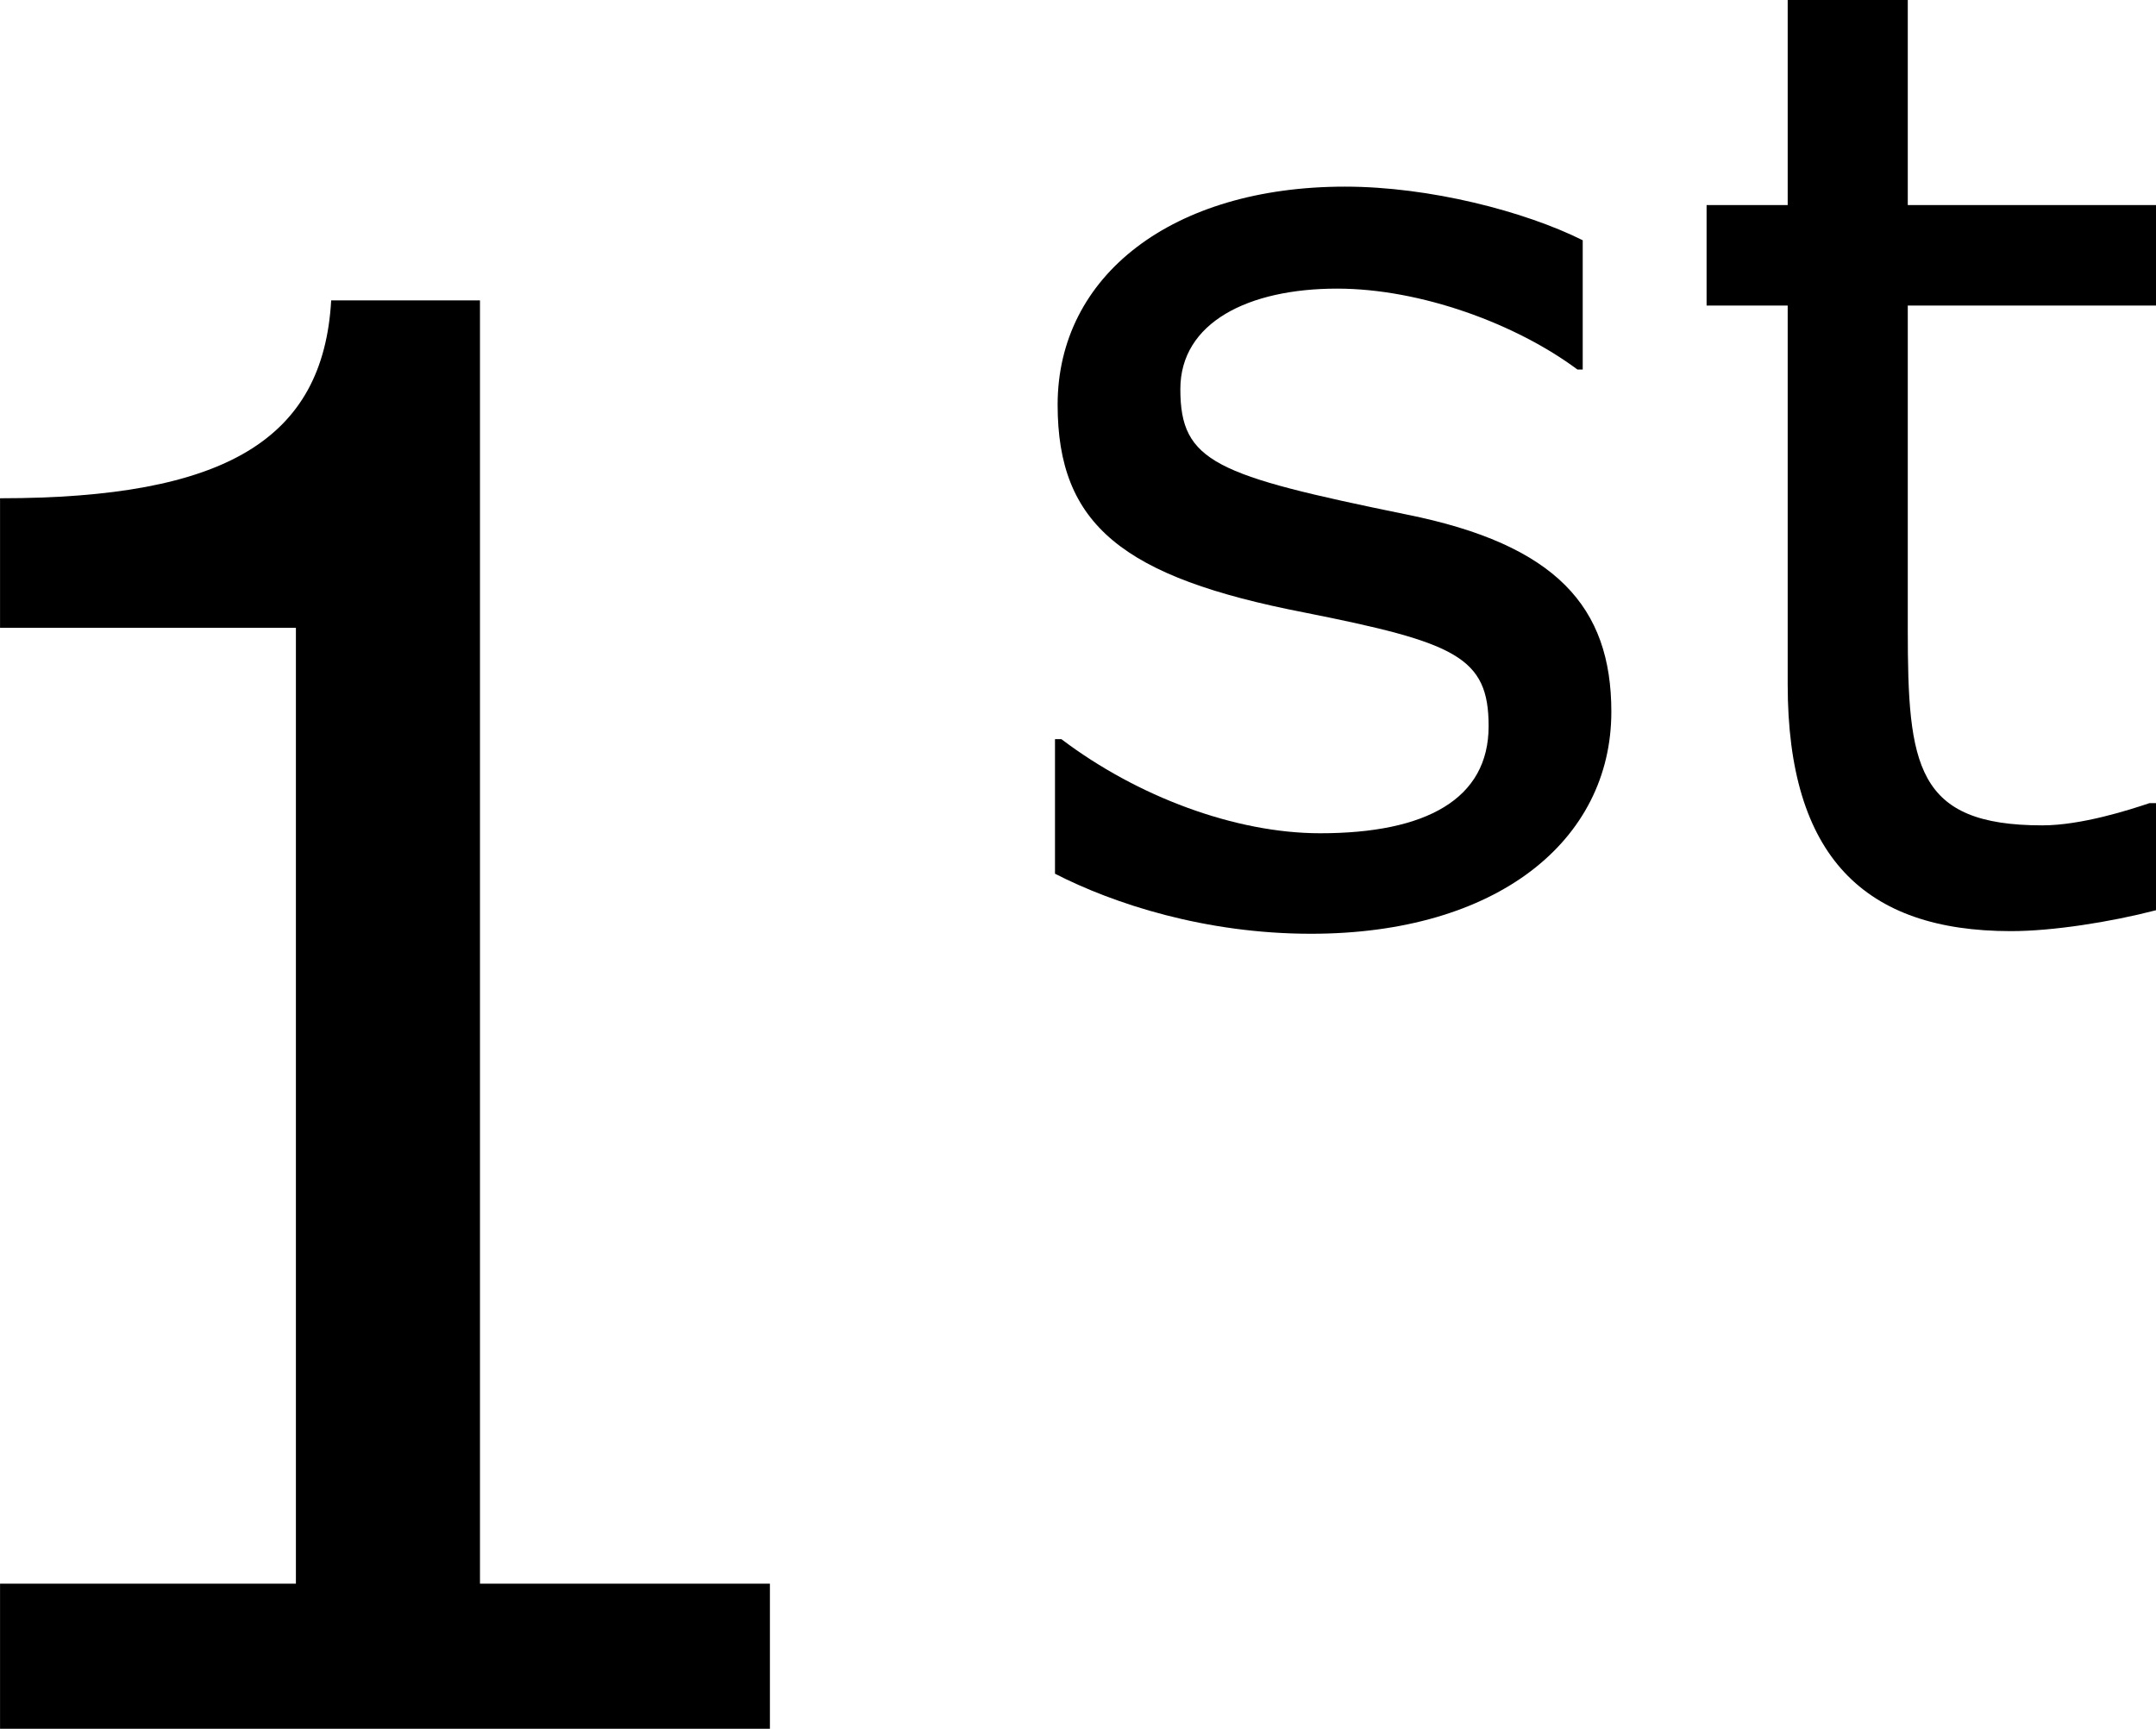 <?xml version='1.0' encoding='UTF-8'?>
<!-- Generated by CodeCogs with dvisvgm 3.2.2 -->
<svg version='1.1' xmlns='http://www.w3.org/2000/svg' xmlns:xlink='http://www.w3.org/1999/xlink' width='14.81pt' height='11.877pt' viewBox='-.246 -.234 14.81 11.877'>
<defs>
<use id='g3-49' xlink:href='#g1-49' transform='scale(1.5)'/>
<path id='g1-49' d='M4.2 0V-.588H3.025V-5.789H2.422C2.39-5.225 1.993-4.987 1.08-4.987V-4.462H2.279V-.588H1.08V0H4.2Z'/>
<path id='g1-115' d='M3.811-1.247C3.811-1.882 3.478-2.263 2.565-2.446C1.405-2.684 1.191-2.763 1.191-3.208C1.191-3.613 1.604-3.819 2.144-3.819C2.652-3.819 3.232-3.605 3.605-3.327H3.637V-4.113C3.287-4.288 2.708-4.439 2.192-4.439C1.143-4.439 .445-3.899 .445-3.113C.445-2.382 .842-2.064 1.945-1.85C2.866-1.667 3.065-1.58 3.065-1.159C3.065-.715 2.684-.508 2.041-.508C1.525-.508 .929-.731 .468-1.08H.429V-.262C.786-.079 1.342 .103 1.985 .103C3.113 .103 3.811-.461 3.811-1.247Z'/>
<path id='g1-116' d='M2.97-.04V-.691H2.93C2.811-.651 2.517-.556 2.279-.556C1.509-.556 1.461-.921 1.461-1.747V-3.716H2.97V-4.327H1.461V-5.574H.731V-4.327H.238V-3.716H.731V-1.413C.731-.365 1.199 .087 2.088 .087C2.342 .087 2.692 .032 2.97-.04Z'/>
</defs>
<g id='page1' transform='matrix(1.13 0 0 1.13 -65.823 -62.659)'>
<use x='56.413' y='65.753' xlink:href='#g3-49'/>
<use x='64.017' y='60.817' xlink:href='#g1-115'/>
<use x='68.169' y='60.817' xlink:href='#g1-116'/>
</g>
</svg>